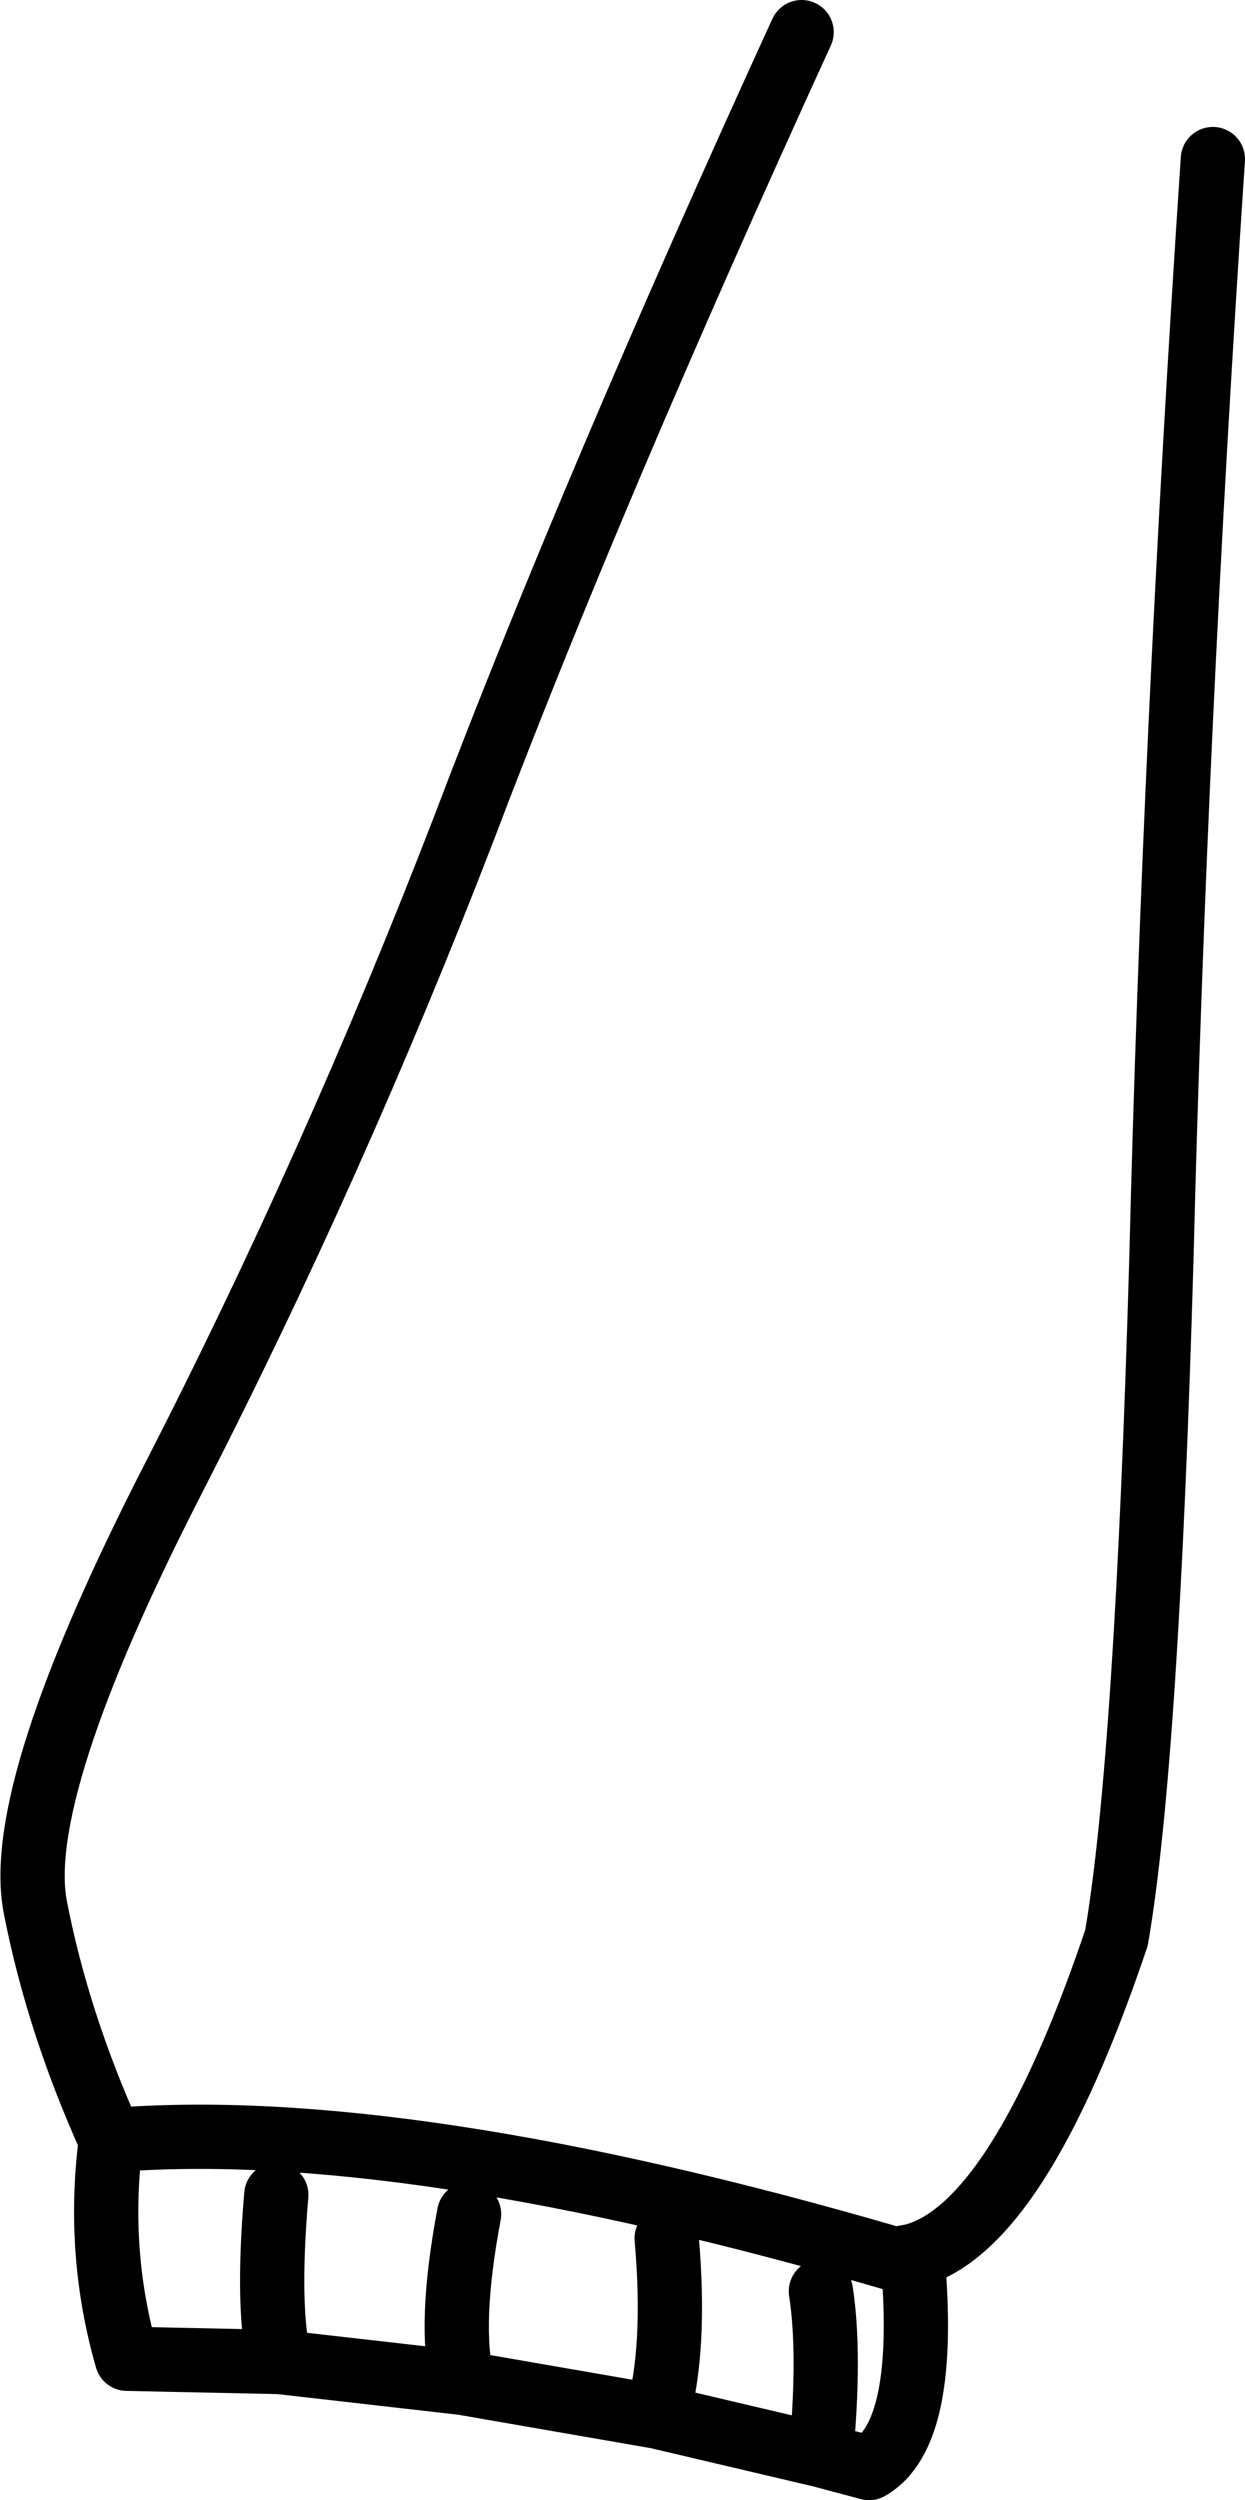 <?xml version="1.0" encoding="UTF-8" standalone="no"?>
<svg xmlns:xlink="http://www.w3.org/1999/xlink" height="77.8px" width="38.75px" xmlns="http://www.w3.org/2000/svg">
  <g transform="matrix(1.0, 0.0, 0.0, 1.0, 25.65, 15.9)">
    <path d="M-0.7 -14.9 Q-7.2 -0.7 -11.2 9.85 -15.25 20.35 -20.25 30.1 -25.25 39.85 -24.55 43.45 -23.85 47.05 -22.2 50.7 -13.05 49.95 2.2 54.4 L2.75 54.3 Q6.05 53.45 9.1 44.4 10.05 38.9 10.5 23.2 10.9 7.05 12.1 -10.95 M-11.05 53.0 Q-11.7 56.45 -11.25 58.25 L-5.2 59.3 Q-4.6 57.2 -4.9 53.75 M-5.2 59.3 L-0.1 60.5 Q0.2 57.35 -0.1 55.4 M-17.05 52.4 Q-17.35 55.9 -16.95 57.6 L-11.25 58.25 M-22.2 50.7 Q-22.65 54.2 -21.7 57.5 L-16.95 57.6 M-0.1 60.5 L1.4 60.9 Q3.25 59.85 2.75 54.3" fill="none" stroke="#000000" stroke-linecap="round" stroke-linejoin="round" stroke-width="2.0"/>
  </g>
</svg>
